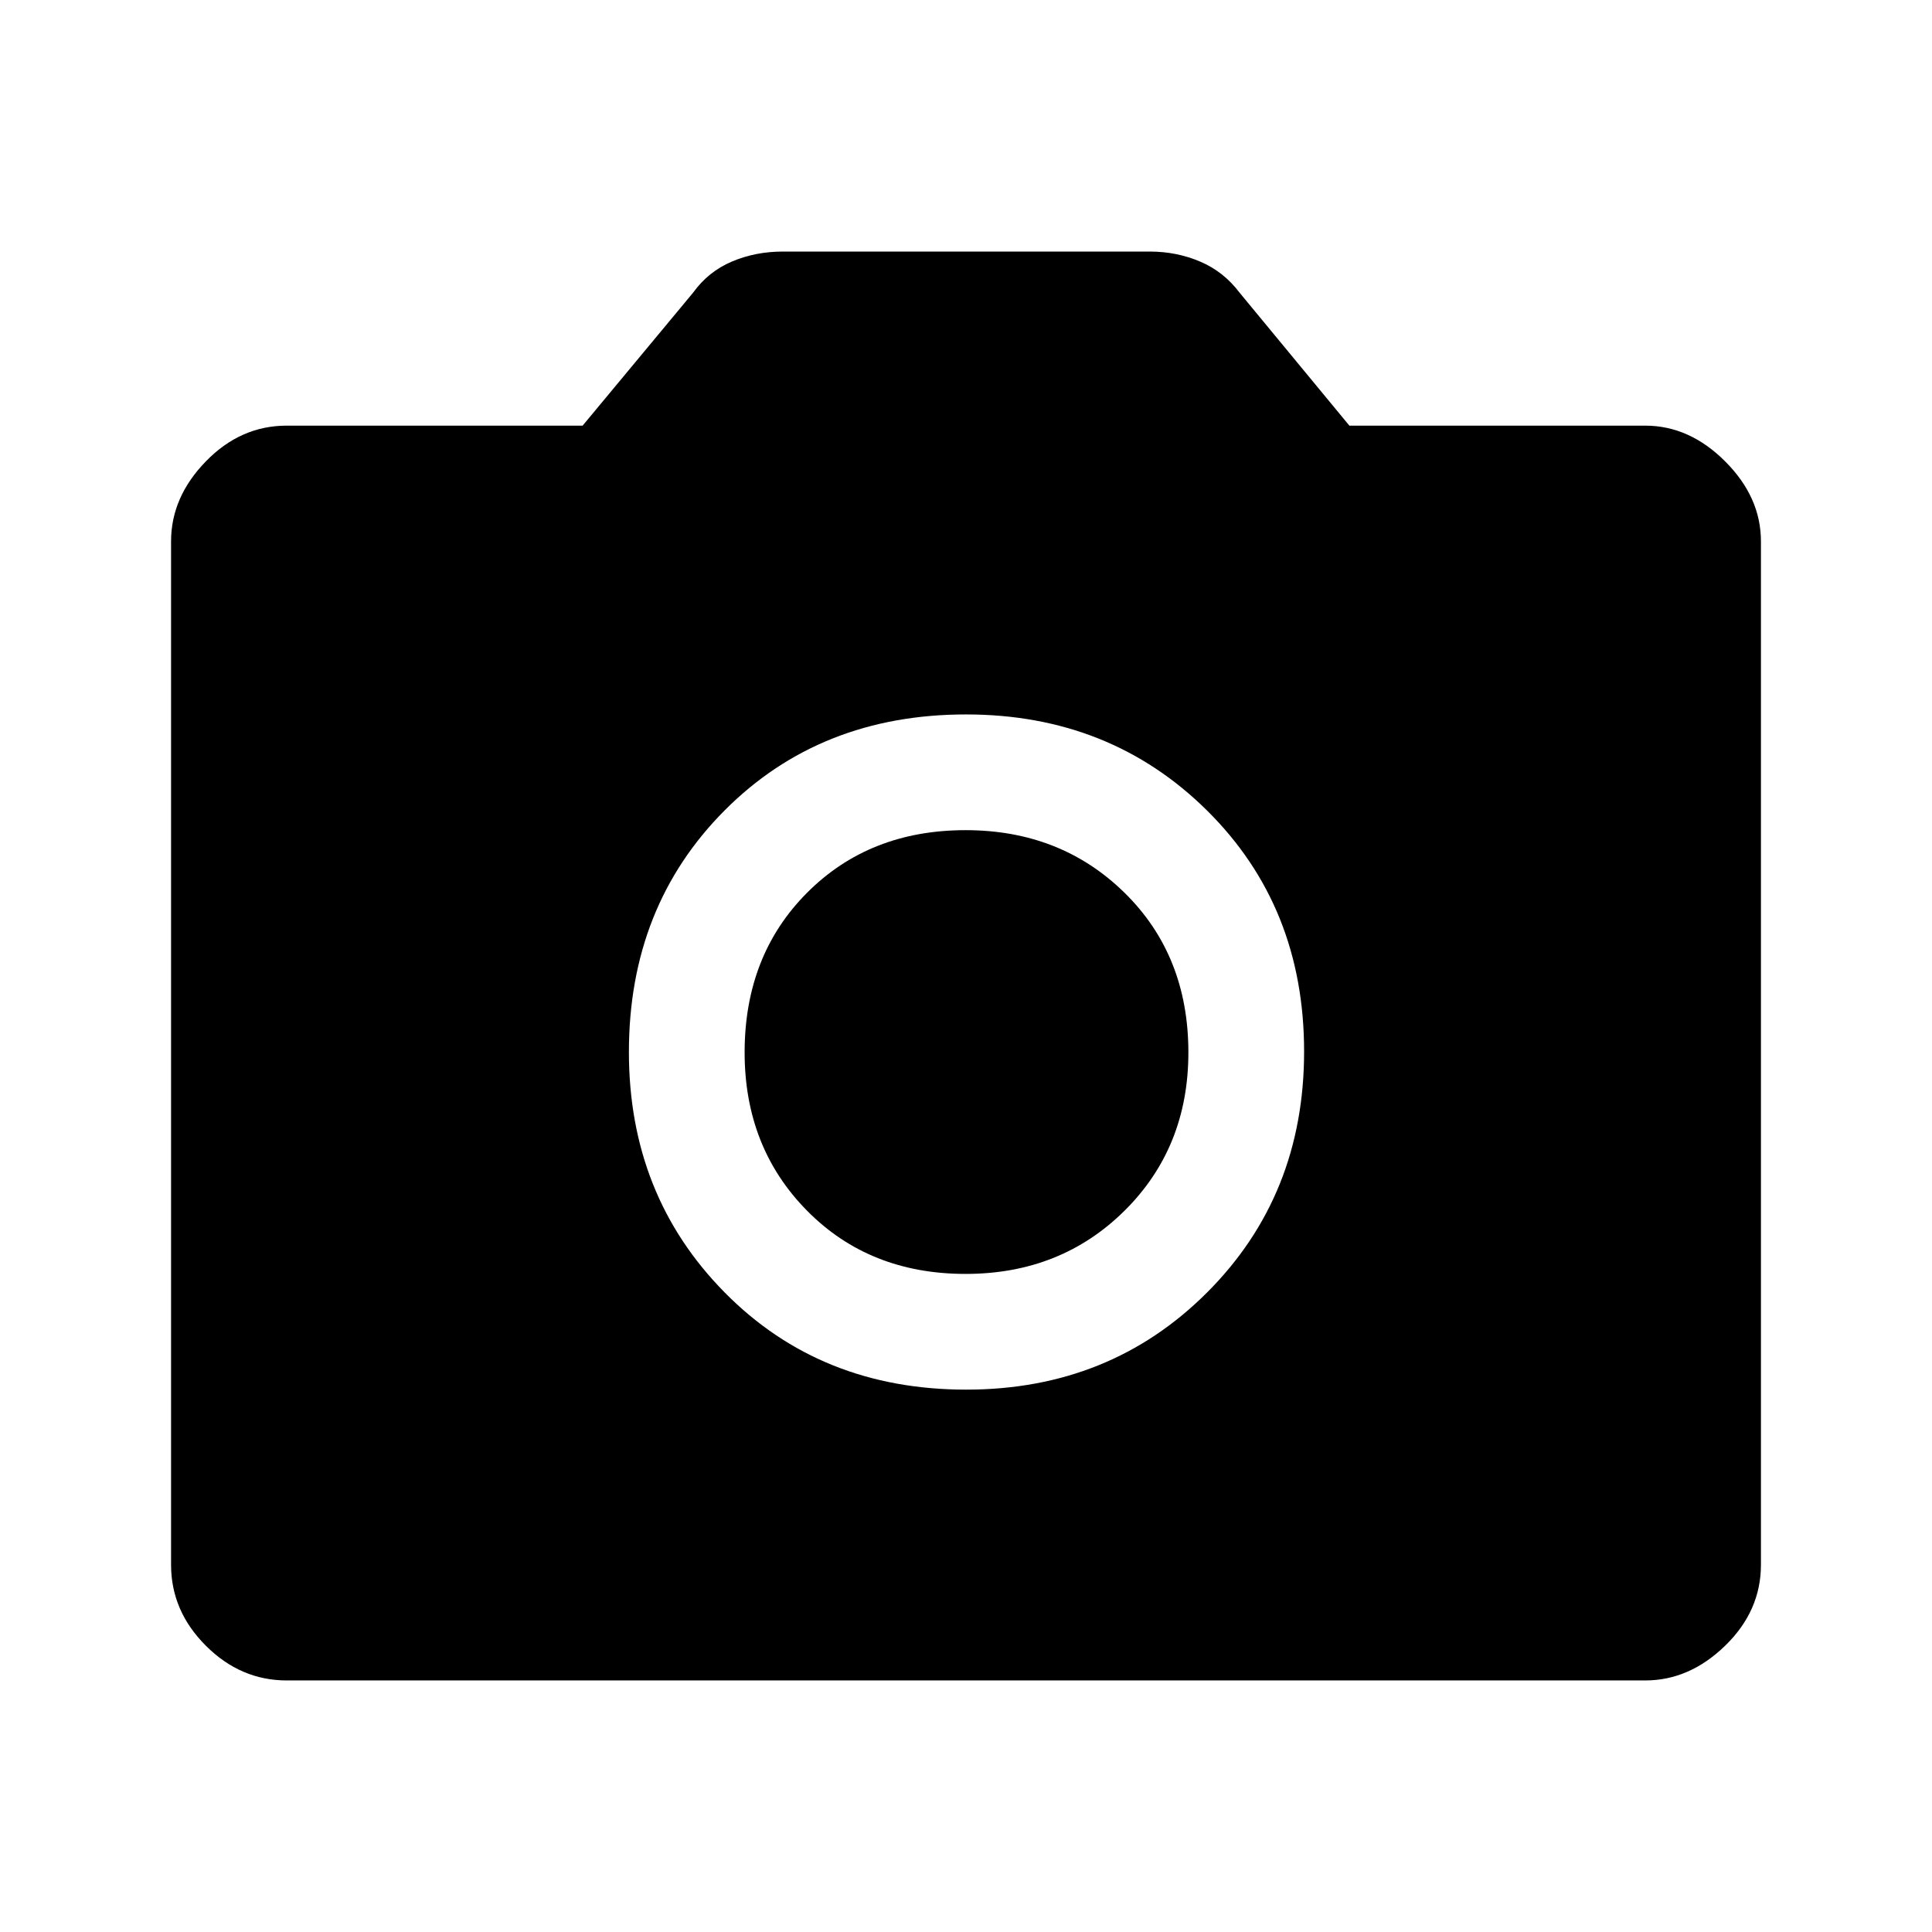 <svg xmlns="http://www.w3.org/2000/svg" height="48" viewBox="0 -960 960 960" width="48"><path d="M480.12-269.5q71.38 0 119.63-48.23T648-437.5q0-72-48.22-119.75T480.03-605Q407.5-605 360-557.25t-47.5 120q0 71.25 47.62 119.5t120 48.25Zm-.32-57.5q-47.8 0-78.8-31.43t-31-78.62q0-48.19 31-79.32 31-31.13 78.8-31.13 47.29 0 79 31.13 31.7 31.13 31.7 79.32 0 47.19-31.7 78.62-31.71 31.43-79 31.43ZM142.5-125q-22.97 0-40.23-17.27Q85-159.53 85-182.5V-691q0-21.97 17.27-39.73 17.26-17.77 40.23-17.77h147l54.91-66.09q7.53-10.45 19.23-15.43Q375.33-835 389-835h182.36q13.28 0 24.99 4.98 11.71 4.98 19.65 15.52l54.5 66h147q21.97 0 39.73 17.77Q875-712.97 875-691v508.5q0 22.97-17.77 40.23Q839.47-125 817.5-125h-675Z"/></svg>